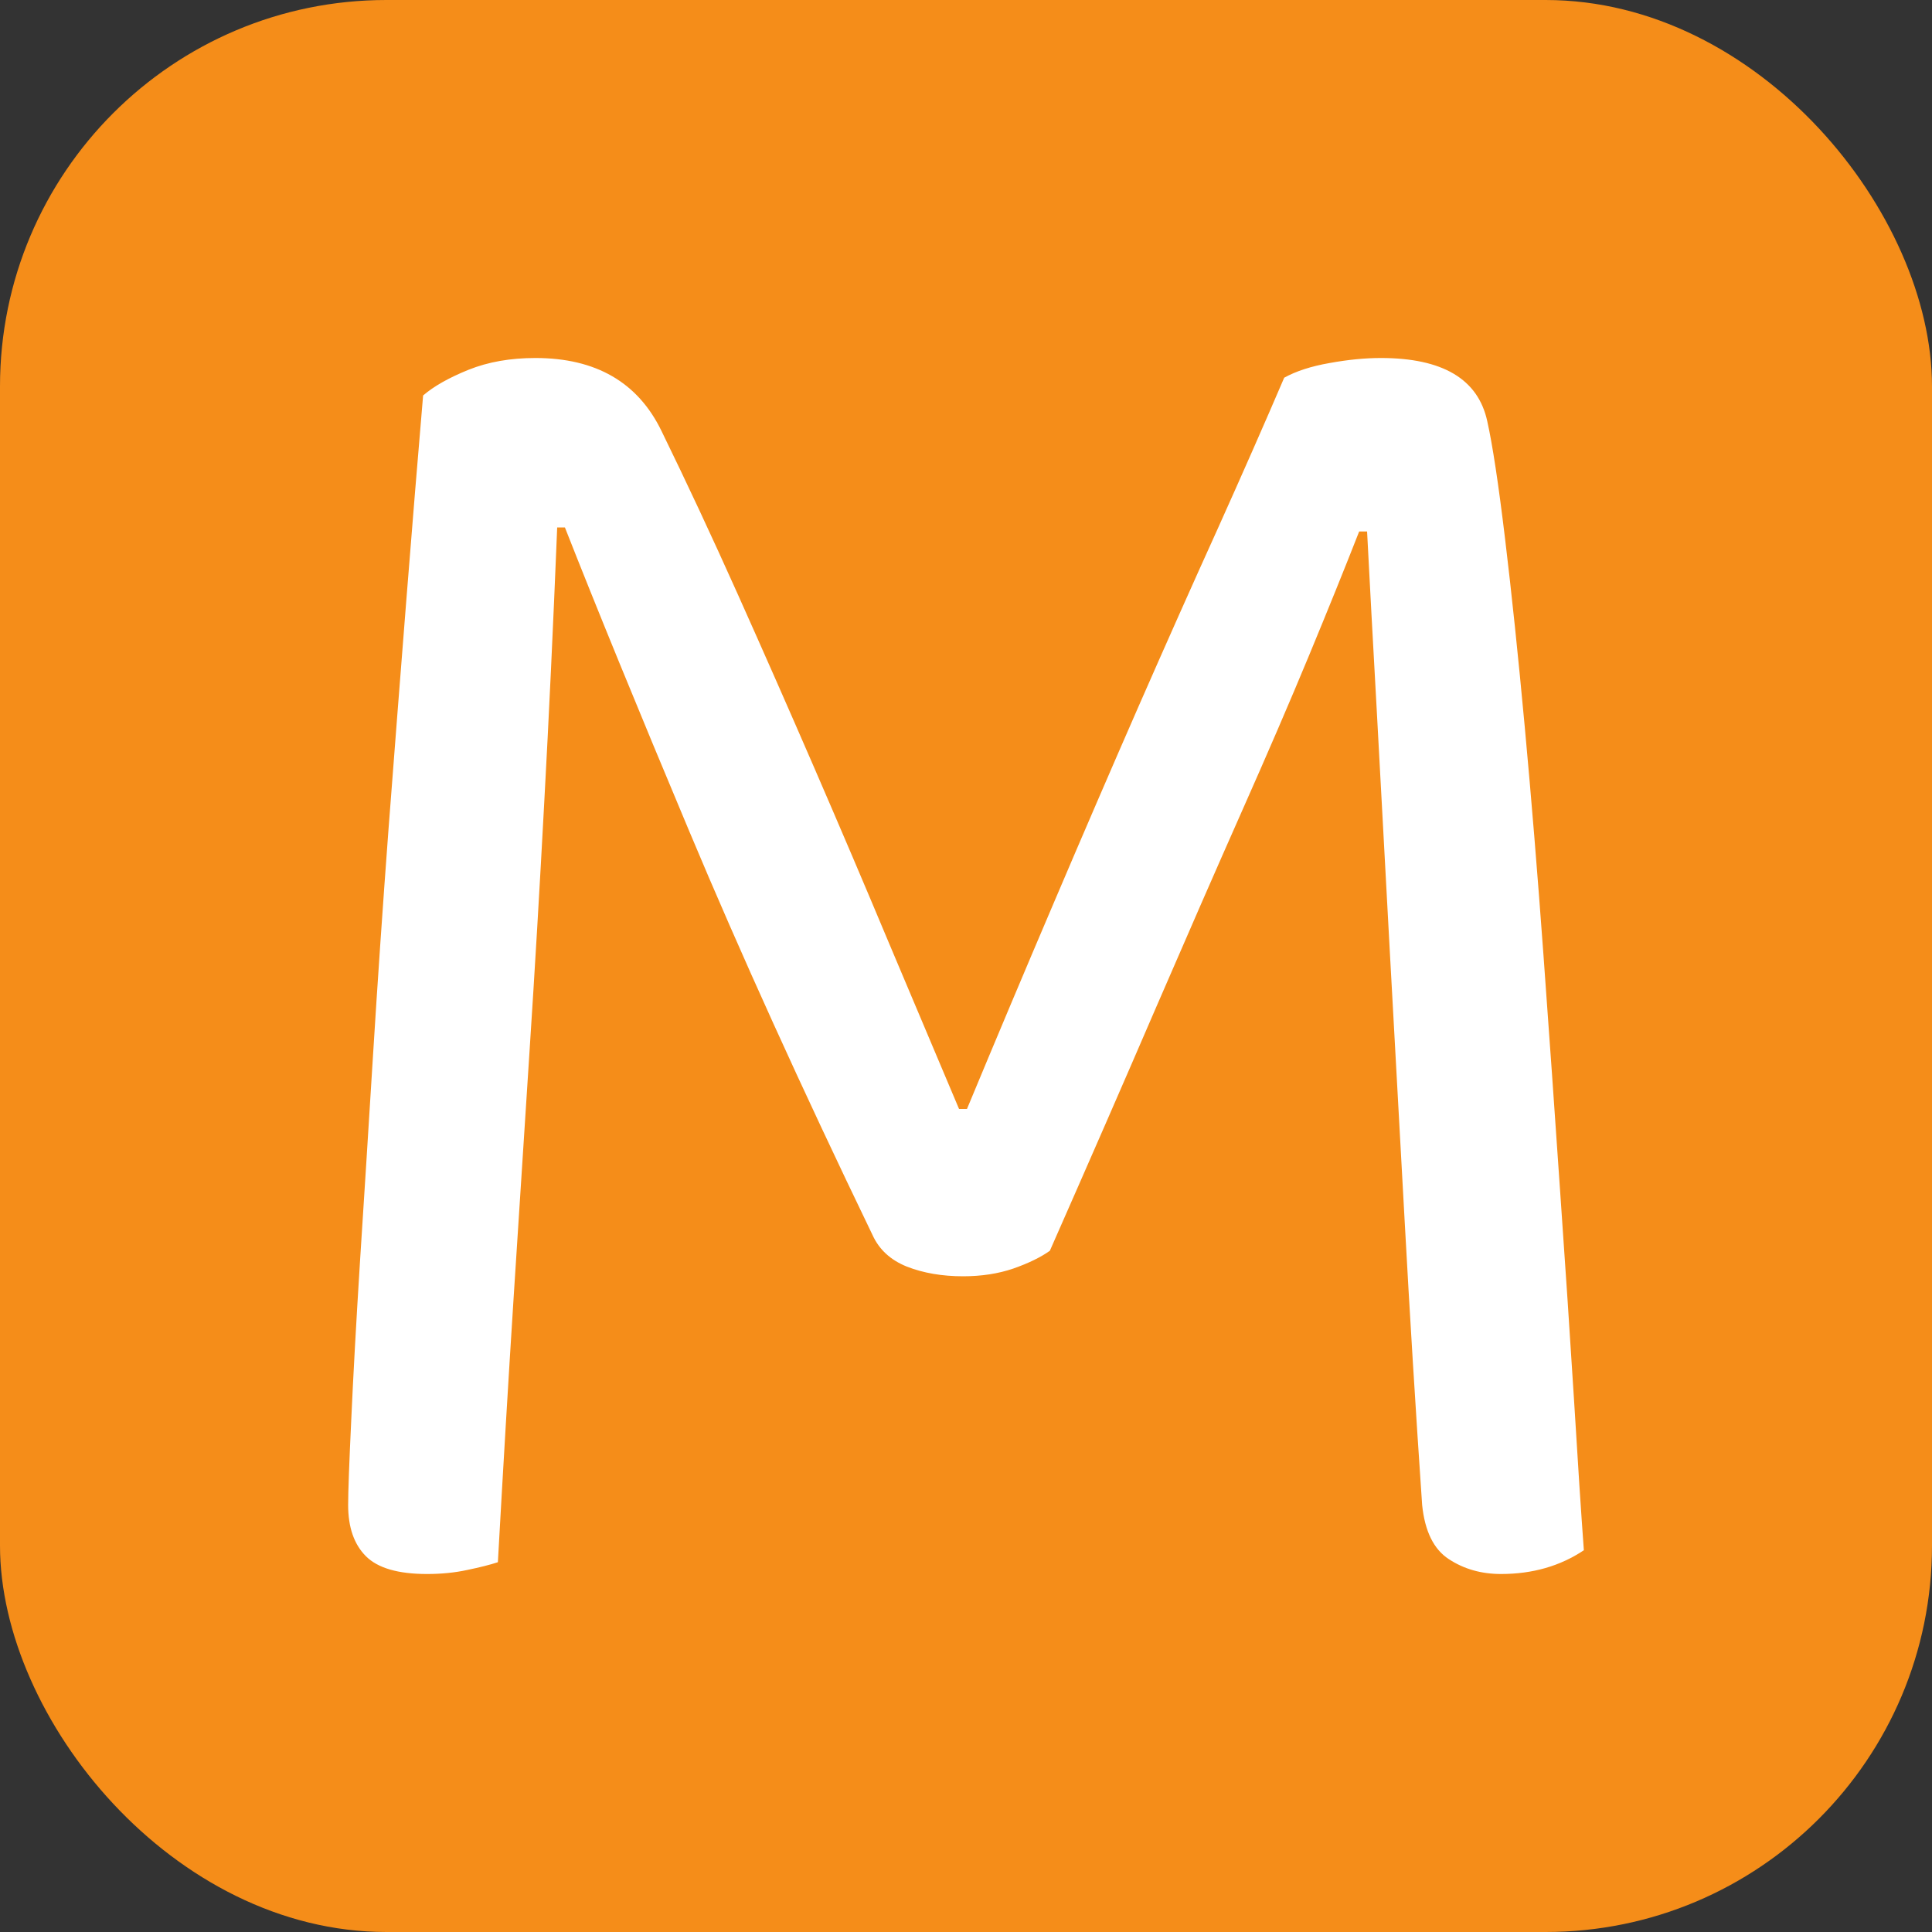 <svg xmlns="http://www.w3.org/2000/svg" width="256" height="256" viewBox="0 0 100 100"><rect x="0" y="0" width="100" height="100" fill="#333333" stroke="none"/><rect width="100" height="100" rx="20" fill="#f58d19"></rect><path fill="#fff" d="M54.34 64.74L54.34 64.74Q53.62 65.25 52.45 65.66Q51.28 66.06 49.85 66.06L49.85 66.06Q48.22 66.06 46.94 65.56Q45.67 65.05 45.16 63.92L45.16 63.92Q39.65 52.50 35.67 43.01Q31.69 33.53 29.24 27.30L29.24 27.30L28.84 27.30Q28.53 34.95 28.17 41.53Q27.82 48.11 27.41 54.39Q27.00 60.66 26.59 67.09Q26.18 73.51 25.77 80.86L25.77 80.86Q25.16 81.06 24.19 81.26Q23.23 81.47 22.10 81.47L22.10 81.47Q19.86 81.47 18.94 80.55Q18.02 79.63 18.02 77.90L18.02 77.90Q18.02 76.88 18.18 73.51Q18.33 70.15 18.63 65.35Q18.94 60.56 19.30 54.74Q19.66 48.93 20.11 42.91Q20.57 36.89 21.03 31.08Q21.49 25.27 21.90 20.47L21.90 20.47Q22.72 19.76 24.25 19.14Q25.77 18.53 27.71 18.53L27.71 18.53Q32.41 18.53 34.24 22.31L34.24 22.31Q36.18 26.28 38.17 30.72Q40.16 35.16 42.15 39.75Q44.14 44.34 46.02 48.83Q47.91 53.31 49.64 57.40L49.64 57.40L50.05 57.40Q52.30 51.99 54.54 46.74Q56.78 41.48 58.92 36.59Q61.07 31.69 63.01 27.41Q64.94 23.12 66.47 19.55L66.47 19.55Q67.39 19.04 68.82 18.79Q70.25 18.53 71.47 18.53L71.47 18.53Q76.27 18.53 76.98 21.80L76.98 21.80Q77.39 23.63 77.90 27.87Q78.41 32.10 78.92 37.61Q79.43 43.12 79.89 49.44Q80.35 55.76 80.75 61.63Q81.16 67.49 81.47 72.44Q81.77 77.39 81.98 80.24L81.98 80.24Q80.14 81.47 77.69 81.47L77.69 81.47Q76.16 81.47 74.99 80.70Q73.82 79.94 73.61 77.90L73.61 77.90Q73.10 70.45 72.70 63.11Q72.29 55.76 71.93 49.13Q71.57 42.50 71.27 36.94Q70.96 31.38 70.76 27.51L70.76 27.51L70.35 27.51Q69.23 30.37 67.75 33.94Q66.27 37.51 64.28 41.99Q62.29 46.48 59.84 52.14Q57.40 57.80 54.34 64.74Z"></path></svg>